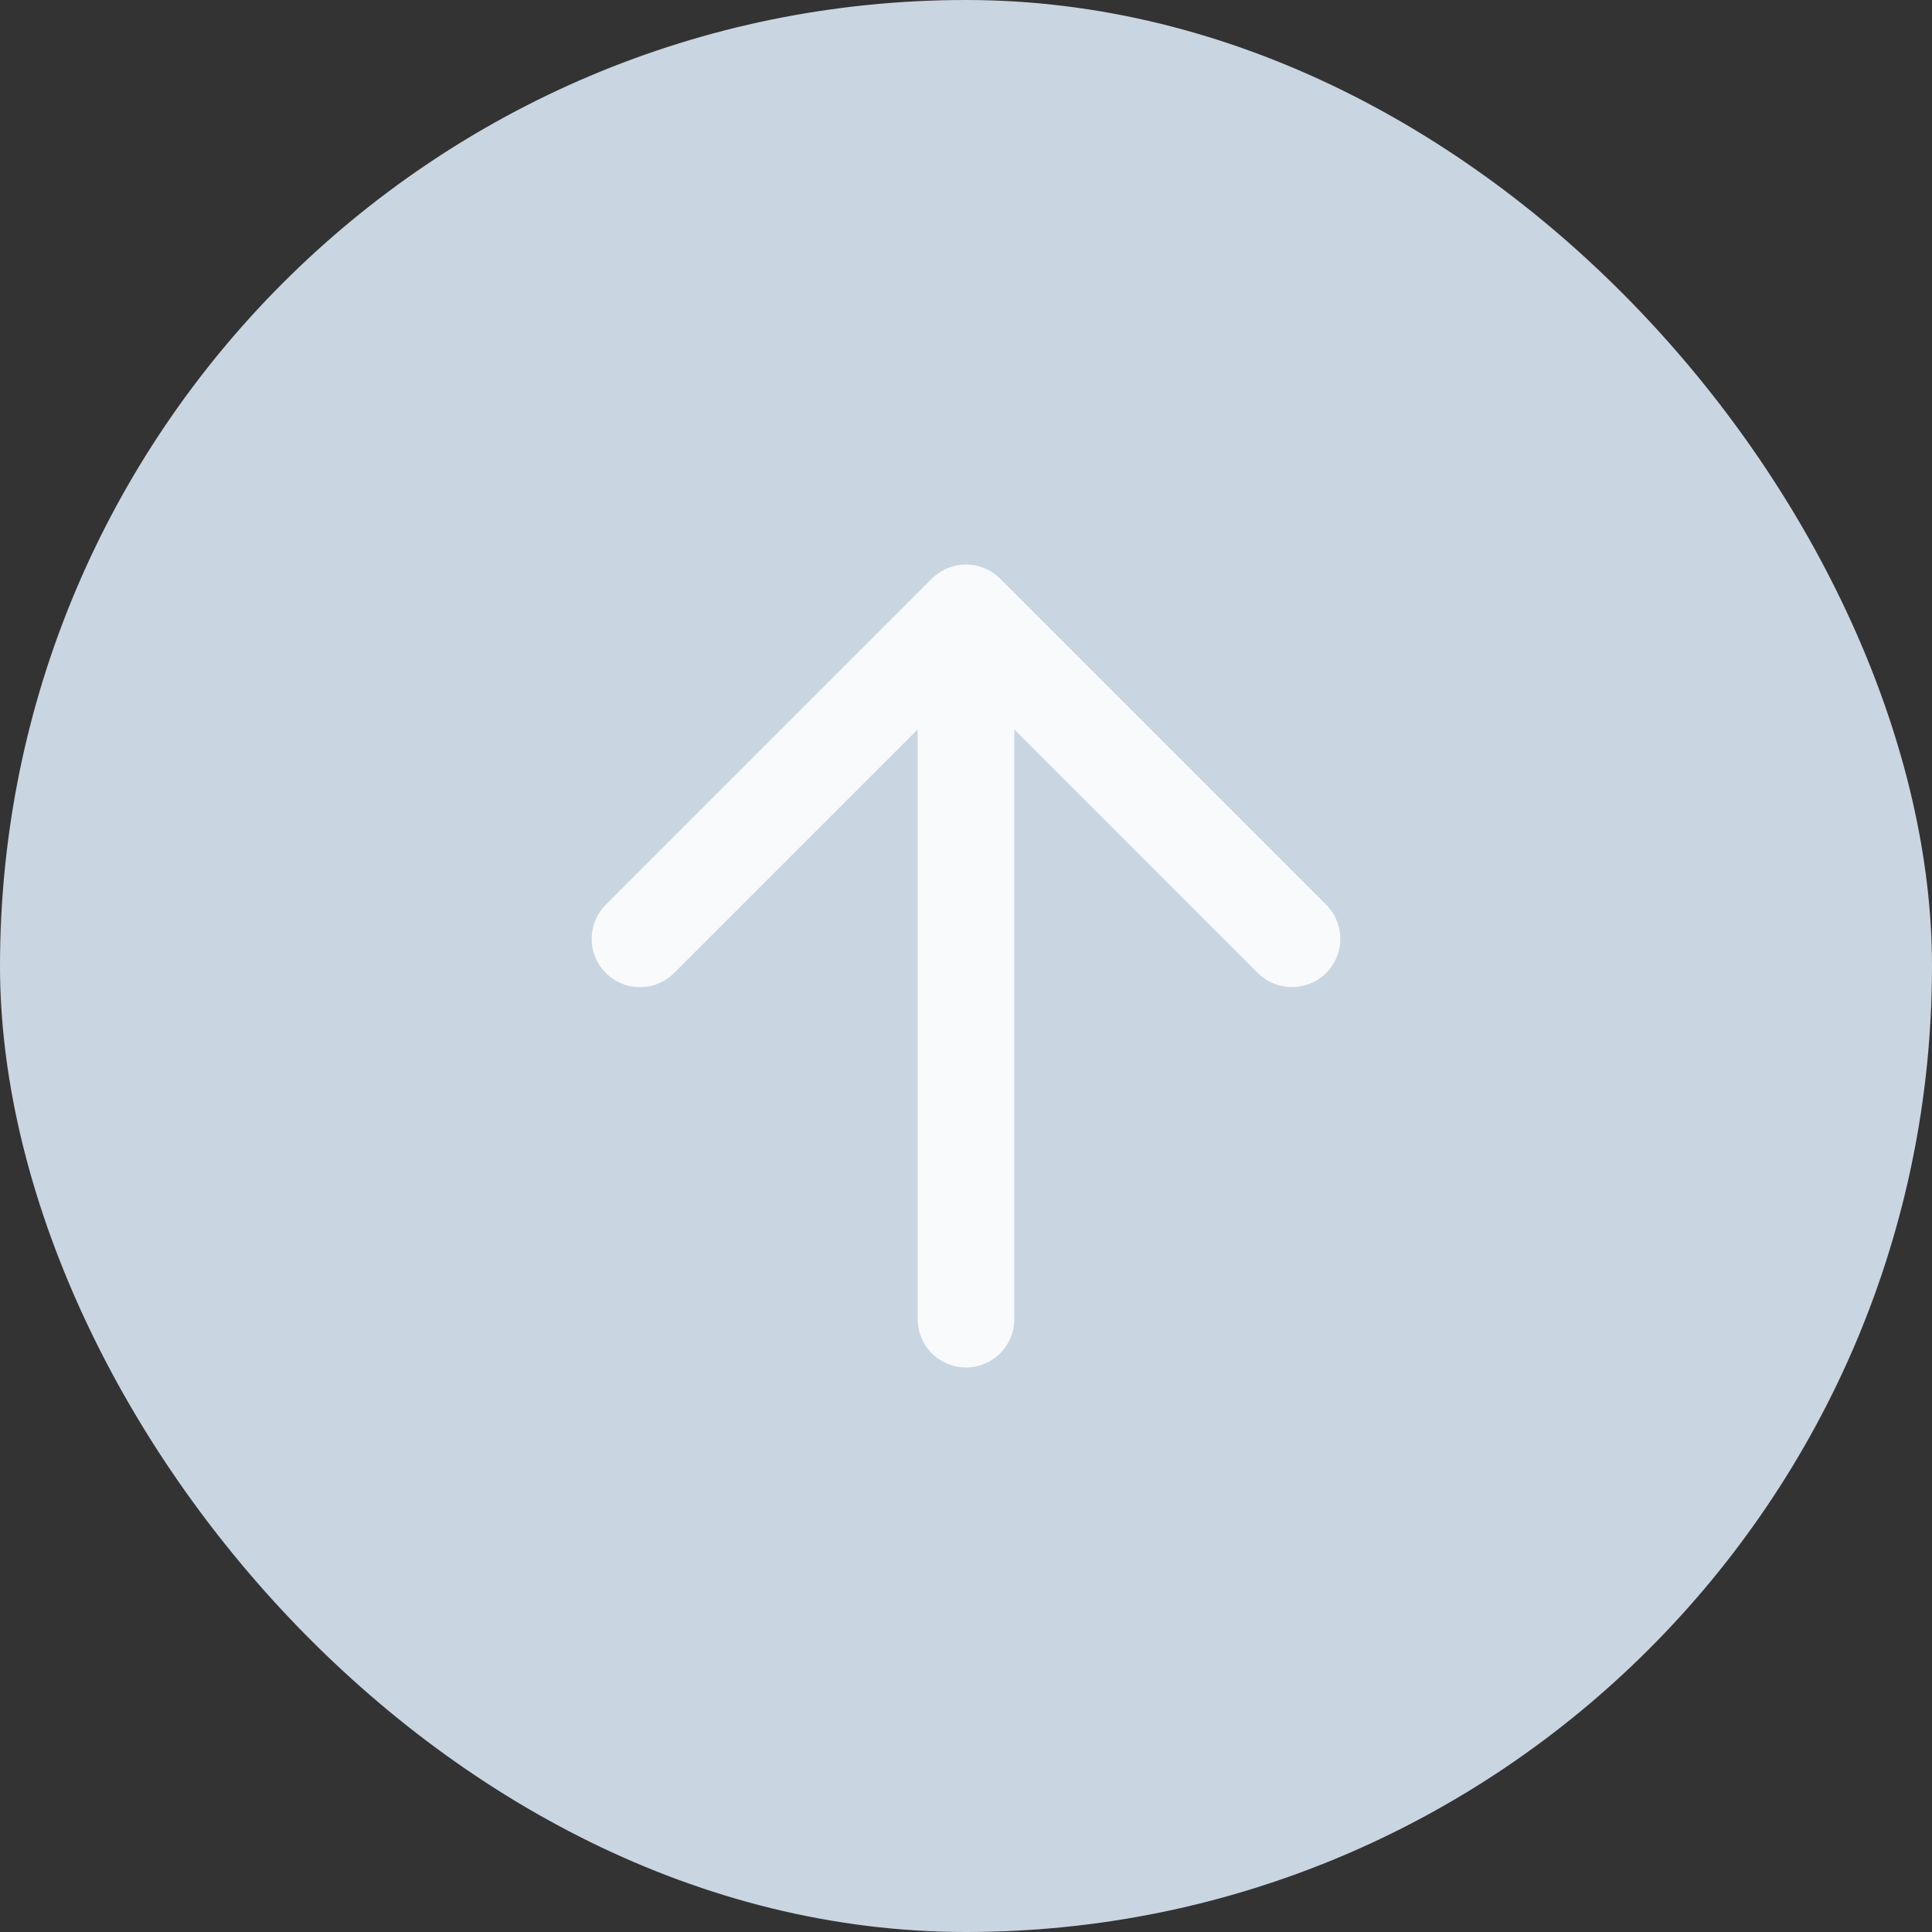 <svg width="40" height="40" viewBox="0 0 40 40" fill="none" xmlns="http://www.w3.org/2000/svg">
<rect x="0" y="0" width="40" height="40" fill="#333333" stroke="none"/>
<rect width="40" height="40" rx="20" fill="#CAD5E2"/>
<path d="M13.25 19.438L20 12.688L26.75 19.438M20 13.625L20 27.312" stroke="#F8FAFC" stroke-width="2" stroke-linecap="round" stroke-linejoin="round"/>
</svg>
